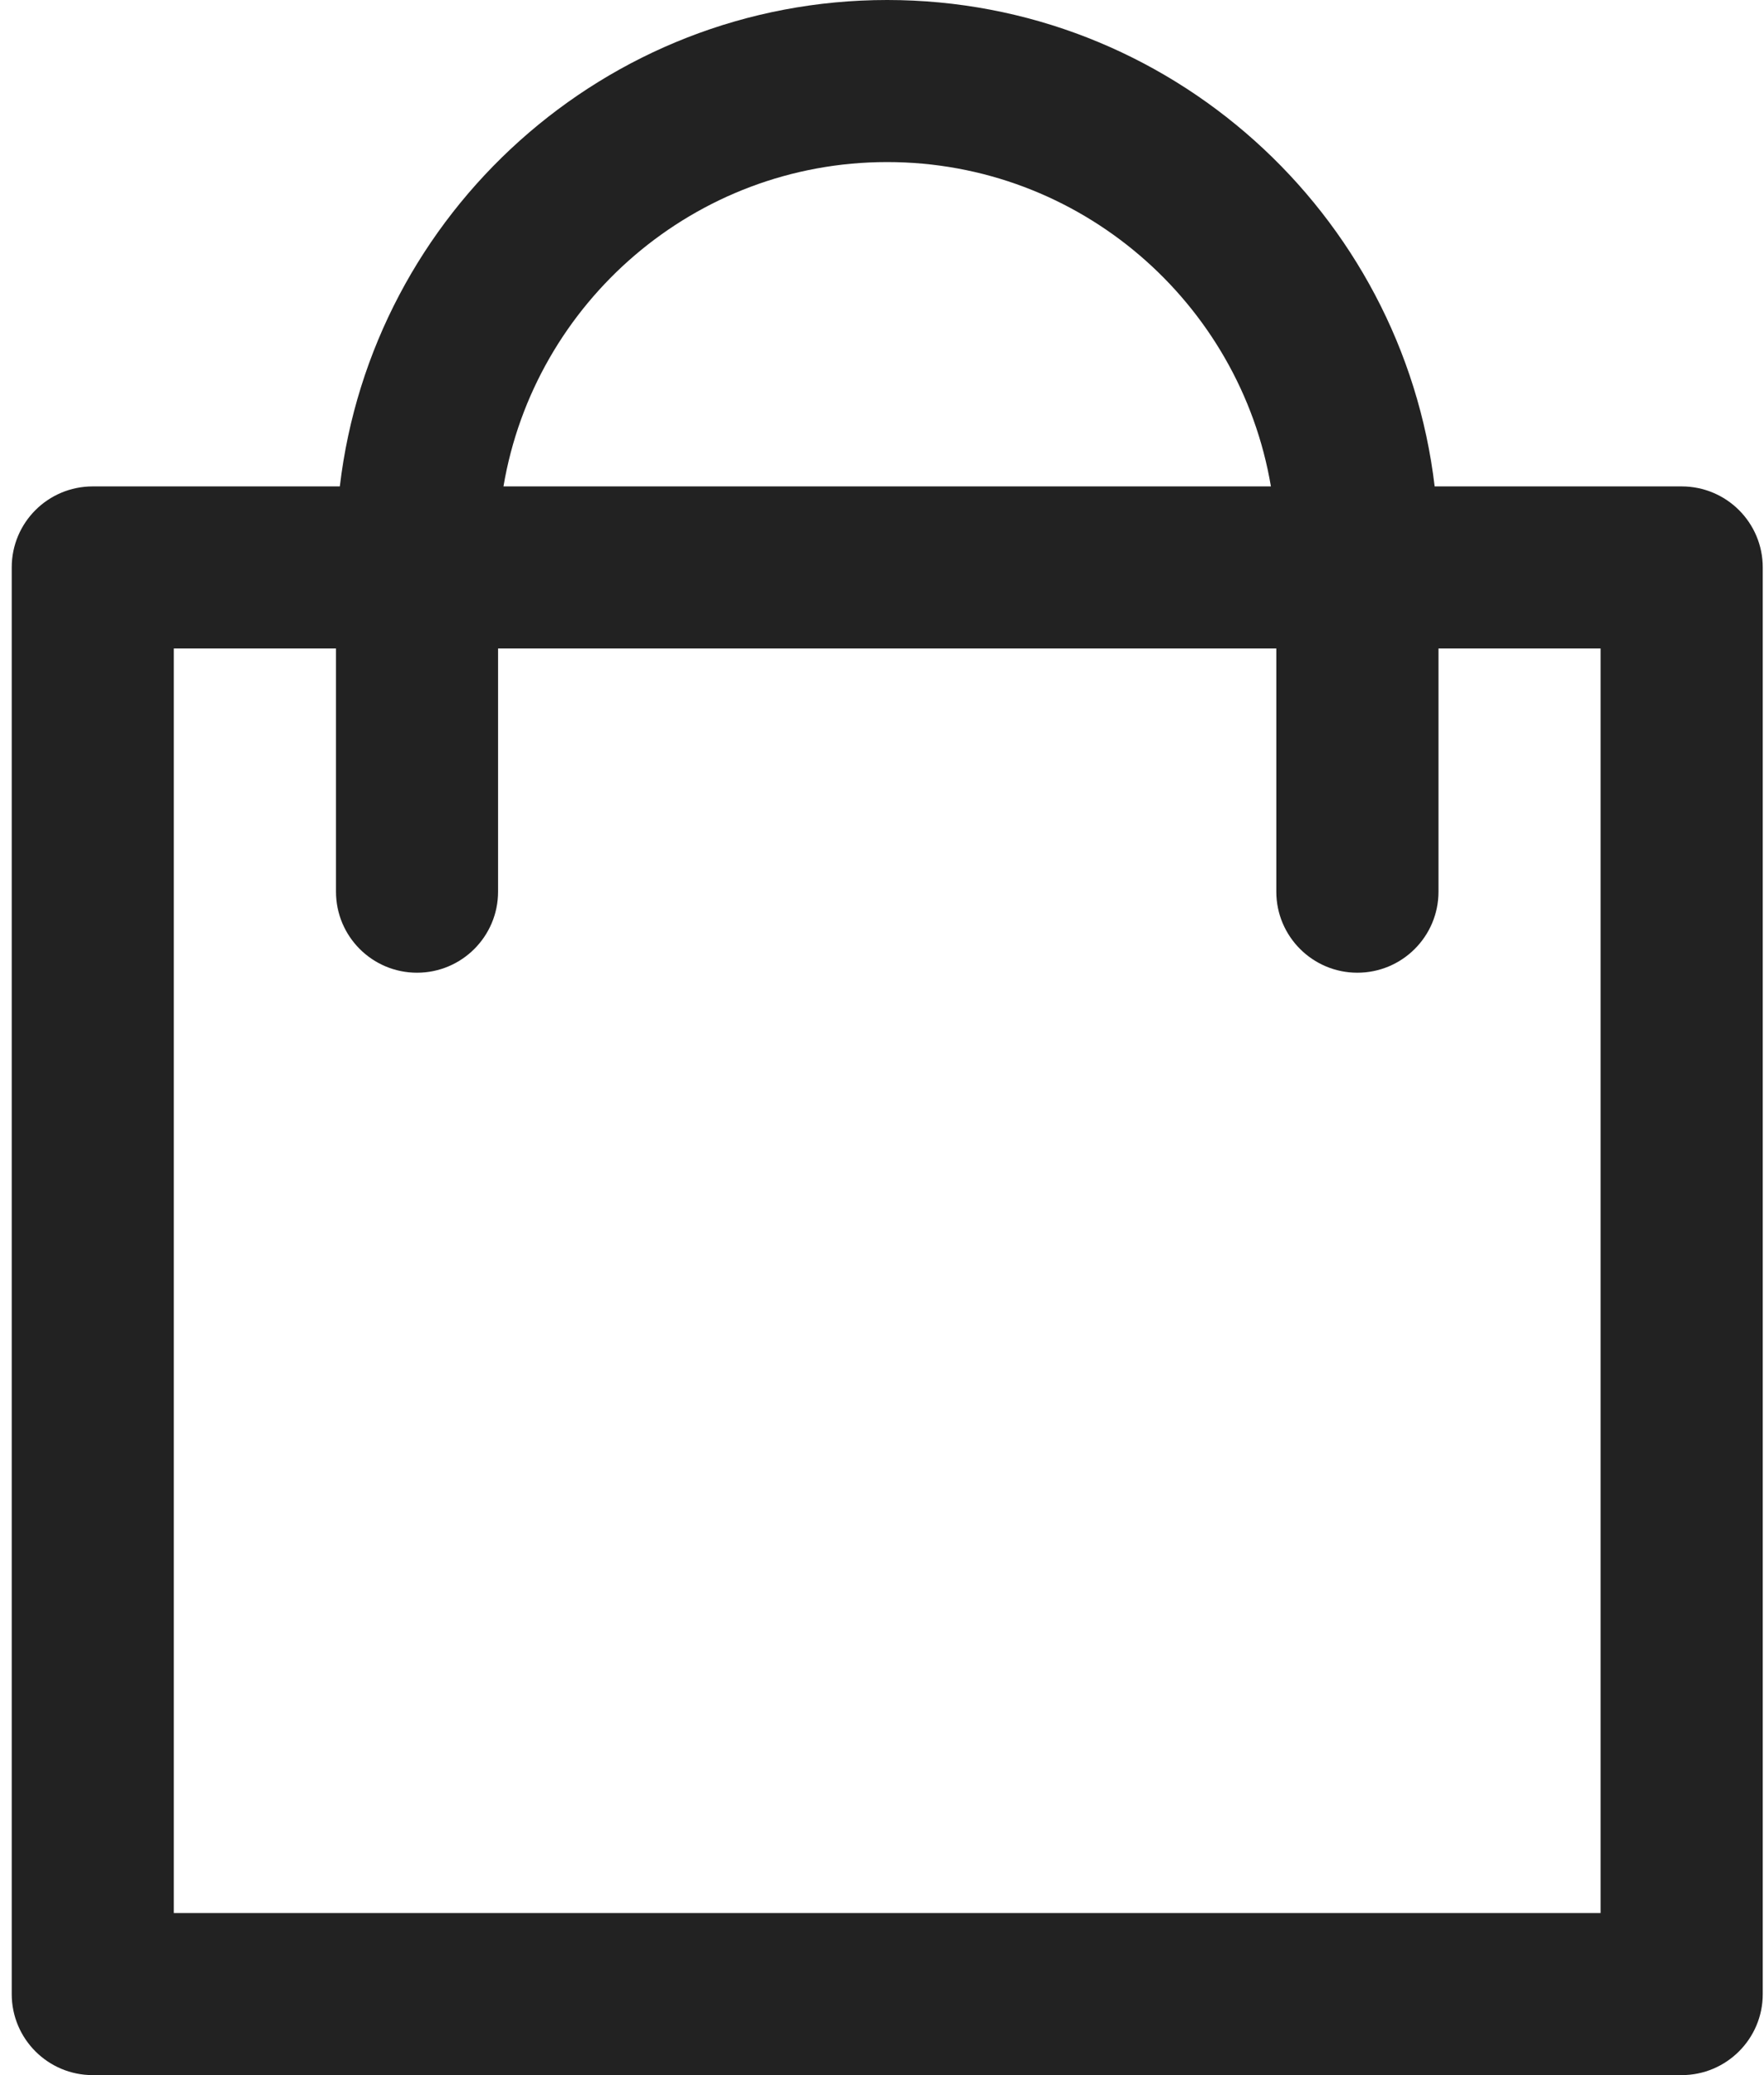 <svg width="17" height="20" viewBox="0 0 17 20" fill="none" xmlns="http://www.w3.org/2000/svg">
<path d="M16.206 4.688H13.826C13.515 2.052 11.268 0 8.55 0C5.832 0 3.585 2.052 3.275 4.688H0.894C0.462 4.688 0.113 5.037 0.113 5.469V19.219C0.113 19.65 0.462 20 0.894 20H16.206C16.638 20 16.988 19.65 16.988 19.219V5.469C16.988 5.037 16.638 4.688 16.206 4.688ZM8.55 1.562C10.405 1.562 11.949 2.916 12.248 4.688H4.852C5.151 2.916 6.695 1.562 8.55 1.562ZM15.425 18.438H1.675V6.25H3.238V8.594C3.238 9.025 3.587 9.375 4.019 9.375C4.45 9.375 4.8 9.025 4.8 8.594V6.25H12.3V8.594C12.3 9.025 12.65 9.375 13.081 9.375C13.513 9.375 13.863 9.025 13.863 8.594V6.25H15.425V18.438Z" fill="#222222"/>
</svg>
